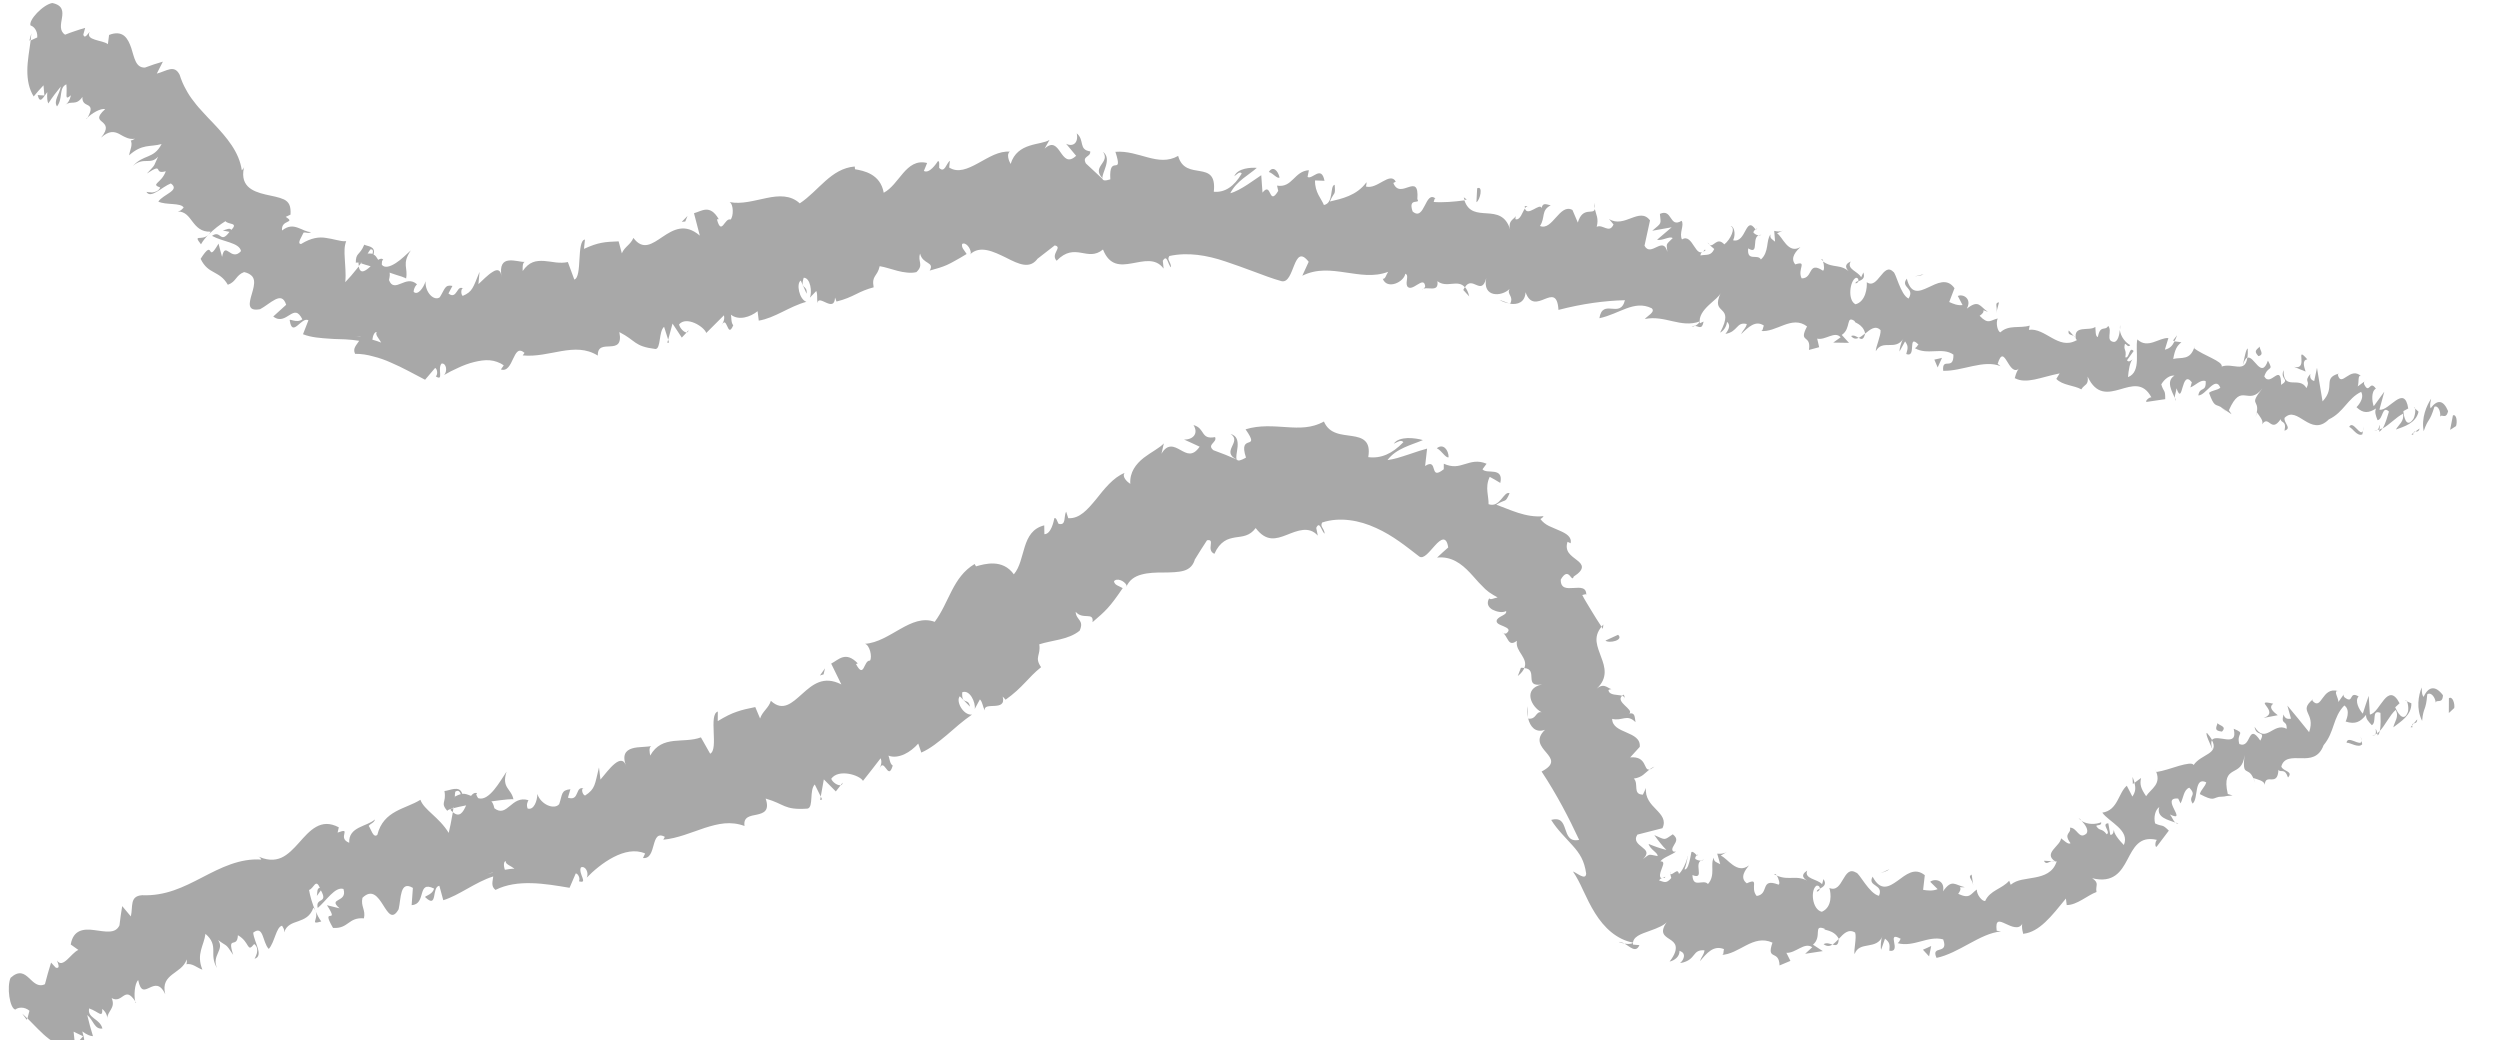 <?xml version="1.0" encoding="utf-8"?>
<!-- Generator: Adobe Illustrator 25.1.0, SVG Export Plug-In . SVG Version: 6.00 Build 0)  -->
<svg version="1.1" id="Слой_1" xmlns="http://www.w3.org/2000/svg" xmlns:xlink="http://www.w3.org/1999/xlink" x="0px" y="0px"
	 viewBox="0 0 685 285" style="enable-background:new 0 0 685 285;" xml:space="preserve">
<style type="text/css">
	.st0{fill:#A8A8A8;}
</style>
<g>
	<g>
		<g>
			<g>
				<g>
					<path class="st0" d="M672.95,116.75c0.38-1.03,0.19-3.37-0.85-2.93l-0.77,3.96L672.95,116.75z"/>
					<path class="st0" d="M666.13,109.24c-1.24,1.9-2.73,5.25-2.04,8.91c1.3-3.79,1.56-2.19,2.94-6.7c1.03-0.44,1.77,1.31,1.57,2.77
						c0.38-1.01,1.59,0.91,2.18-1.57c-1.3-3.1-2.97-3.26-4.79-0.77C665.64,111,666.03,109.97,666.13,109.24z"/>
					<path class="st0" d="M568.22,92.07l0.54,0.58C568.64,92.36,568.45,92.18,568.22,92.07z"/>
					<path class="st0" d="M508.39,77.64c0.48,0,0.75-0.34,0.85-0.68C508.76,77.12,508.36,77.28,508.39,77.64z"/>
					<path class="st0" d="M499.03,71.12c0.19,0.17,0.37,0.27,0.55,0.4C499.43,71.11,499.24,70.86,499.03,71.12z"/>
					<path class="st0" d="M568.22,92.07l-1.39-1.52C566.49,91.8,567.49,91.64,568.22,92.07z"/>
					<path class="st0" d="M651.89,118.3c0.36-0.18,0.67-0.53,0.96-0.99c-0.3,0.15-0.58,0.28-0.88,0.37
						C651.95,117.88,651.93,118.04,651.89,118.3z"/>
					<path class="st0" d="M595.38,93.33l0.49,0.07c0.21-0.42,0.43-0.95,0.65-1.54L595.38,93.33z"/>
					<path class="st0" d="M615.88,95.53c-0.44-0.21-1.01,3.12-1.37,4.56c0.43-1.34,0.85-1.96,1.29-2.16
						C615.89,97.29,615.92,96.52,615.88,95.53z"/>
					<path class="st0" d="M647.95,104.41l0.61-0.44C648.4,104.11,648.14,104.23,647.95,104.41z"/>
					<path class="st0" d="M580.89,90.28c0.05-0.5,0.05-0.95,0.02-1.22C580.84,89.48,580.84,89.88,580.89,90.28z"/>
					<path class="st0" d="M23.74,32.63c0.12-0.21,0.18-0.35,0.28-0.53C23.78,32.36,23.64,32.56,23.74,32.63z"/>
					<path class="st0" d="M8.05,11.13l0.35-0.15c0.08-0.63,0.16-1.26,0.2-1.88L8.05,11.13z"/>
					<path class="st0" d="M481.09,62.77c0.03,0.05,0.04,0.05,0.07,0.08C481.74,62.58,481.45,62.59,481.09,62.77z"/>
					<path class="st0" d="M302.23,41.62c2.1,2.96-3.28,3.97-0.14,7.23C301.77,47.52,304.83,43.56,302.23,41.62z"/>
					<path class="st0" d="M651.37,117.83c-0.29,0.02-0.58,0.04-0.87-0.01C650.88,117.95,651.15,117.95,651.37,117.83z"/>
					<path class="st0" d="M302.09,48.85l0,0.03l0.32,0.31C302.28,49.05,302.21,48.97,302.09,48.85z"/>
					<path class="st0" d="M436.86,55.59c-0.02,0.6,0.07,1.08,0.17,1.54C437.07,56.79,437.05,56.35,436.86,55.59z"/>
					<path class="st0" d="M468.53,67.04l-0.71-0.61C468.08,66.8,468.31,66.95,468.53,67.04z"/>
					<path class="st0" d="M418.9,57.05c-0.4-0.33-0.47-0.81-1.15-0.48c0.03,0.18,0.06,0.31,0.11,0.44
						C418.17,56.59,418.49,56.43,418.9,57.05z"/>
					<path class="st0" d="M401.07,54.05c0.05,0.27,0.15,0.48,0.22,0.72c0.19-0.04,0.4-0.06,0.6-0.09L401.07,54.05z"/>
					<path class="st0" d="M55.07,66.94c0.51-0.93,1.2-1.76,1.93-2.53C55.22,66.06,52.77,64.03,55.07,66.94z"/>
					<path class="st0" d="M651.98,116.41c-0.15,0.85-0.33,1.26-0.62,1.42c0.21-0.03,0.42-0.08,0.62-0.15
						C652.06,117.18,652.09,116.71,651.98,116.41z"/>
					<path class="st0" d="M413.48,83.12l-2.66-0.97C411.53,82.6,412.5,82.95,413.48,83.12z"/>
					<path class="st0" d="M188.64,90.49l-0.51,0.58C188.39,91.07,188.59,90.91,188.64,90.49z"/>
					<path class="st0" d="M402.57,81.23c-0.3-1.26-0.7-2.03-1.17-2.57c-0.16,0.24-0.32,0.43-0.46,0.8L402.57,81.23z"/>
					<path class="st0" d="M57.02,64.39C57.01,64.4,57,64.41,57,64.41S57.01,64.4,57.02,64.39z"/>
					<path class="st0" d="M40.12,52.57c1.18,2.02,4.26-1.38,6.69-2.31c2.67,1.91-2.03,2.92-3.43,4.97c2,1.02,6.28,0.25,6.94,1.66
						c-0.56,0.48-0.64,0.87-1.6,1.05c2.08,0.02,2.97,1.41,4.05,2.82c1.06,1.39,2.35,2.84,4.95,2.72c-0.21,0.39-0.45,0.69-0.7,0.93
						c1.56-1.64,3.39-2.97,4.76-3.81c0.81,1.03,3.64,0.3,1.6,2.4c-0.41-0.69-1.39-0.06-2.34,0.16l1.84,0.37
						c-2.59,3.51-2.3-0.68-4.79,1.1c1.36,0.75,3.23,1.28,4.85,1.8c1.6,0.55,2.86,1.17,3.1,2.37c-2.75,3.07-4.29-3-5.19,1.58
						c-0.34-1.23-0.68-2.43-0.97-3.63c-1.74,2.98-1.95,2.52-2.28,2.04c-0.28-0.47-0.66-0.97-2.63,2.13
						c1.08,2.25,2.38,2.99,3.64,3.68c1.24,0.73,2.57,1.29,3.82,3.43c2.35-0.84,2.14-2.61,4.45-3.48c0.92,0.2,1.53,0.53,1.96,0.91
						c0.44,0.37,0.66,0.84,0.75,1.37c0.17,1.06-0.2,2.37-0.57,3.64c-0.74,2.5-1.43,4.94,2.25,4.25c1.34-0.7,2.86-2.02,4.16-2.66
						c0.65-0.32,1.25-0.47,1.75-0.27c0.5,0.2,0.91,0.72,1.23,1.72c-1.16,1.08-2.35,2.15-3.54,3.21c1.8,1.42,3.24,0.36,4.49-0.42
						c0.63-0.39,1.21-0.71,1.77-0.62c0.56,0.09,1.09,0.61,1.72,1.8c-1.62,1.25-3.74-0.45-3.45,0.38c0.17,1.18,0.47,1.71,0.84,1.85
						c0.37,0.12,0.81-0.15,1.28-0.53c0.94-0.75,2-1.96,2.99-1.43l-1.49,3.83c2.26,0.9,4.94,1.07,7.58,1.24
						c1.31,0.12,2.67,0.08,3.98,0.16c1.31,0.05,2.58,0.22,3.83,0.4c-0.63,1.08-1.88,2.03-1.12,3.57c1.72-0.01,3.37,0.25,5,0.72
						c1.64,0.39,3.25,0.97,4.84,1.69c3.19,1.34,6.34,3.16,9.34,4.69c0.94-1.07,1.85-2.14,2.74-3.22c0.53,0.1,0.87,1.66,0.21,2.3
						c2.3,1.5,0.32-2.22,1.58-3.52c1.34-0.15,1.63,2.14,0.69,3.14c1.12-0.68,2.44-1.34,3.84-1.97c1.4-0.66,2.89-1.22,4.36-1.58
						c1.47-0.35,2.93-0.61,4.31-0.48c0.69,0.06,1.36,0.2,2,0.44c0.64,0.22,1.25,0.53,1.82,0.96l-0.78,1.11
						c1.75,0.58,2.59-1.29,3.35-2.93c0.78-1.63,1.46-3.06,3.13-1.61l-0.5,0.69c3.62,0.37,7.25-0.61,10.67-1.19
						c3.44-0.56,6.68-0.76,9.91,1.24c-0.08-2.59,1.7-2.44,3.39-2.53c1.68-0.08,3.2-0.44,2.51-3.91c4.68,2.39,3.93,3.89,9.92,4.64
						c1.5-0.11,0.84-4.86,2.34-6.08l1.12,3.53l1.19-4.42l2.54,3.84l1.32-1.4c-0.71-0.01-1.85-1.16-2.07-2.21
						c2-2.37,6.81,0.55,7.46,2.34l4.84-4.84c0.33,1.46-0.48,2.25-0.96,3.4c1.93-4.59,1.76,3.53,3.51-0.67
						c-0.63-0.68-0.47-2.16-0.64-2.9c2.1,1.67,5.26,0.69,7.31-0.95l0.32,2.58c4.37-0.69,8.43-3.92,13.05-5.15
						c-1.98-0.67-2.82-5.03-1.54-5.83l1.6,3.61c0.24-2.58-1.83-1.01-0.8-4.38c1.89-0.01,2.35,4,1.69,5.47l1.76-1.84
						c0.43,1.1,0.09,1.82,0.35,3.29c0.25-2.57,4.59,2.9,4.79-1.5l0.4,1.1c2.3-0.56,3.9-1.3,5.39-2.04c1.49-0.75,2.91-1.36,4.79-1.86
						c-0.62-3.32,1.04-2.88,1.65-5.79c1.53,0.24,3.21,0.86,4.92,1.29c0.85,0.22,1.71,0.38,2.57,0.46c0.86,0.1,1.73,0.08,2.57-0.12
						c2.15-2.03,0.24-2.93,1.02-5.07c0.68,3,4.07,2.19,2.62,4.65c2.02-0.56,3.32-0.92,4.72-1.54c0.7-0.31,1.43-0.7,2.29-1.19
						c0.87-0.47,1.87-1.05,3.12-1.82c-0.73-1.19-1.45-1.66-1.24-2.74c0.91-0.61,2.36,1.04,2.39,2.52l-0.22,0.34
						c2.72-2.61,6.43-0.78,9.87,0.89c3.47,1.78,6.67,3.35,8.83-0.01l-0.24,0.33l4.74-3.68c2.31,0.45-1.25,2.36,0.53,4.2
						c2.53-2.64,4.66-2.53,6.66-2.19c2,0.34,3.88,0.89,6.04-0.89c1.78,4.49,4.75,4.37,7.9,3.8c3.15-0.54,6.48-1.59,8.71,1.43
						l-0.22-2.14c1.24-2.05,1.41,1.27,2.26,1.79c-0.08-1.66-1.23-1.96-0.47-3.1c5.08-1.09,10.28-0.23,15.43,1.52
						c2.58,0.84,5.14,1.81,7.68,2.74c2.55,0.95,5.08,1.93,7.6,2.63c3.69,0.91,3.18-10.81,7.47-5.3l-1.75,3.82
						c4.04-2.01,7.96-1.46,11.82-0.9c3.87,0.54,7.69,1.33,11.7-0.17c-0.57,0.85-0.74,2.02-1.47,1.91c1.19,3.07,5.8,0.93,6.17-1.39
						c1.13,0.42-0.03,2.14,0.51,3.42c1.33,1.89,4.51-3.03,4.93-0.07c0.07,0.48-0.58,0.86-0.91,1.03c1.24-1.22,4.74,1.1,4.27-2.34
						c2.56,2.01,5.61-0.64,7.53,1.68c2.07-3.41,4.5,2.59,5.85-2.51c-1.11,5.32,4.17,5.16,6.4,2.96c-0.88,1.51,1.24,1.94,0.15,4.06
						c2.03,0.29,4.07-0.35,4.22-3.16c2.54,7.08,8.48-3.73,9.02,4.84c6.56-1.7,12.53-2.51,18.21-2.66c-1.29,5.25-6.1-0.68-7,4.94
						c5.56-1.18,9.48-5.08,14.32-2.74c1.17,1-1.23,2.14-1.87,2.95c5.6-1.12,9.83,2.57,15.03,0.68c-0.12,0.49-0.73,0.92-1.28,1.23
						c0.94,0.02,1.93,1.22,2.35-1.2l-1.02,0.46c-0.69-3.8,5.16-6.52,5.72-8.33c-3.03,6.56,4.16,2.71-0.17,10.89
						c0.69-0.33,1.69-1.3,1.9-2.94c0.78,0.66,0.86,1.66-0.44,3.3c3.52-0.6,2.93-3.41,5.85-2.71c-0.26,1.16-0.95,1.48-1.56,2.78
						c1.98-1.95,3.97-3.89,6.23-2.36c-0.3,0.67-0.21,1.64-0.95,1.47c4.33,0.58,8.59-4.45,12.79-1.23c-2.49,4.75,1.23,2.01,0.52,6.44
						l2.8-0.75l-0.54-2.35c2.19,0.56,4.83-2.21,6.42-0.36l-2.03,1.45l4.32,0.07l-1.98-2.17c2.72-1.77,0.97-5.59,3.64-3.73
						c-0.69,0.31,2.19,0.53,2.78,3.36c0,0-0.01,0-0.01,0.01c1.39-1.16,2.83-2.38,4.23-0.94c0.12,1.49-1.39,4.77-1.31,5.76
						c1.87-3.43,5.4,0.09,7.6-3.52c-0.65,0.82-1.17,3.11-1.12,3.61l1.54-2.78c0.82,1.17,0.87,1.66,0.32,3.46
						c2.97,1.2,0.2-5.77,3.35-2.59c-0.34,0.18-0.29,0.65-0.99,0.98c3.41,2.04,7.5-0.39,10.57,1.77c0.09,4.62-3.18,0.47-2.81,4.43
						c5.06,0.2,11.19-3.19,15.72-1.25l-0.79-0.66c1.89-6.11,2.92,3.77,5.89,1.3c-0.68,0.35-1.44,3.32-1.15,2.65
						c1.53,0.82,3.26,0.76,5.28,0.37c2.02-0.41,4.32-1.16,6.96-1.69l-0.91,1.5c1.66,1.79,4.9,1.75,6.85,2.87
						c0.9-1.49,2.04-1.02,1.73-3.49c2.39,5.13,5.69,4.41,8.89,3.49c3.21-0.92,6.32-2.05,8.58,2.19c-0.69-0.08-1.85,1.17-1.31,1.25
						l5.1-0.75c0.03-2.8-0.39-1.76-1.08-4.04c0.86-1.53,2.41-2.59,3.61-2.41c-2.44,1.49-0.64,4.41,0.09,6.08
						c-0.03-0.86,0.42-1.74,0.47-2.61c1.83,5.26,1.23-5.46,4.2-1.65l-0.39,1.41c1.4-0.53,2.86-2.31,4.19-1.71
						c0.15,3.25-1.58,1.3-2.03,3.91c2.01,0.07,4.69-5.52,6.04-2.12c-0.95,0.78-2.15,0.64-3.1,1.41c1.44,3.98,1.8,3.07,3.17,3.85
						l-0.13-0.1l3.14,2.13l-0.73-1.12c1.76-3.99,3.05-4.21,4.41-4.05c1.36,0.13,2.8,0.62,4.76-1.92c-3.81,4.81-0.87,2.92-1.52,6.51
						c0.74,1.09,1.92,2.36,1.44,3.33c1.9-2.75,2.42,2.58,5.1-1.44c-0.02,1.17,1.69,0.29,1.04,3.18c2.16-0.7-0.29-2.08,0.03-3.52
						c3.53-3.6,7.06,5.51,12.11,0.43c4.12-1.95,5.12-5.76,8.86-7.55c1.11,1.93-1.27,4.2-1.27,4.2c1.88,1.83,3.41,1.59,5.35,0.35
						c-0.43,1-0.09,1.88,0.42,3.22c1.53-0.22,1.22-4.2,3.12-2.37c-0.4,1.28-0.94,3.35-1.73,4.62c1.84-0.98,3.7-3.07,5.58-4.03
						c0.41,2.06-1.23,3.03-1.94,4.33c2.12-0.76,5.47-1.69,6.2-4.88l-1.29-1.18c0.76-0.14,0.3,2.78-0.28,3.36
						c-1.87,2.49-2.53-1.18-2.58-2.35l1.33-0.72c-1.08-6.85-5.26,0.85-7.9,0.33l1.34-4.93l-2.9,3.99c-0.5-1.33-0.73-4.13,0.59-4.81
						c-1.72-2.56-1.75,1.68-3.19-1.15c-0.15-0.44-0.06-0.67,0.12-0.86l-1.91,1.39c0.42-1.03-0.07-3.53,0.99-2.75
						c-3.04-3.01-5.5,3.35-6.45-0.5l0.29-0.28c-4.64,1.32-0.71,3.62-4.46,7.63l-1.53-9.19l-0.76,3.62
						c-0.46-0.17-1.35-0.52-1.05-1.96c-1.96,2.36,0.15,1.61-1.07,3.89c-1.94-3.46-6.35,0.92-6.27-4.92
						c-1.09,2.69,1.92,2.37-0.67,4.04c-0.03-6.32-2.88,0.77-4.62-2.31c0.99-3.15,2.72-1.24,1-4.34c-1.84,5.31-3.83-1.59-5.65-0.77
						c-0.6,4.32-3.95,1.32-7.01,2.39c0.37-1.44-5.11-3.05-7.55-5.01l0.18-0.71c-1.14,4.29-3.78,3.05-5.92,3.65
						c0.47-2.6,0.98-3.57,2.24-4.58l-1.88-0.26c-0.65,1.33-1.35,1.98-2.65,2.29l0.97-3.18c-2.52-0.2-5.64,3.1-8.51,0.37
						c-0.68,3,1.21,8.88-2.56,10.33c0.14-1.66,0.48-4.49,1.48-5.01c-0.33,0.16-1.27,1.19-1.75,0.39l1.82-2.53
						c-1.27-1.46-1.15,2.18-2.28,1.72c0.41-2.33-0.59-1.81-0.12-3.64c0.34-0.18,0.86,1.14,1.46,0.3c-1.25-0.64-2.62-2.3-2.85-4.15
						c-0.11,1.35-0.53,3.15-1.55,3.29c-2.53-0.25-0.38-2.95-1.63-4.4c-0.88,1.52-2.18-0.43-2.84,3.05c-0.73-0.14-0.58-1.8-0.69-2.79
						c-1.56,1.3-6.11-0.66-5.32,3.31l0.29,0.31c-0.08,0.06-0.15,0.05-0.24,0.11c0.01,0,0,0,0.01,0l-0.01,0
						c-4.89,2.67-8.46-3.56-12.94-2.92l0.23-1.16c-2.77,0.84-5.74-0.31-8.03,1.84c-0.74-0.15-1.33-2.47-0.74-3.79
						c-2.09,0.5-2.57,1.75-4.95-0.73c2.34-1.63-0.3-1.93,2.27-1.08c-2.29-1.51-2.46-3.49-5.79-0.87c1.52-2.79-1.1-4.13-2.46-3.48
						l1.3,2.49c-1.42,0.16-2.53-0.34-3.66-0.84l1.45-3.78c-4.07-5.8-10.88,6.14-13.06-2.62c-1.93,2.44,2.35,2.51,0.47,5.45
						c-2.23-1.03-3.46-7.14-4.19-7.32c-2.74-2.86-4.22,5.05-7.26,2.84c0.13,1.48-0.27,5.29-3.07,6.05
						c-2.24-1.03-1.61-6.46,0.11-7.26c0.59,0,0.76,0.5,0.64,0.97c0.87-0.34,1.99-0.72,1.39-2.43l-0.61,1.33
						c-0.85-1.67-4.11-2.22-2.85-4.34c-2.06,0.94-1.26,2.12-0.1,3.13c-2.56-2.67-4.69-1.09-7.49-3.12c0.32,0.87,0.42,2.61-0.07,2.49
						c-4.17-2.72-2.58,2.2-5.79,2.13c-1.28-2.5,1.74-4.93-1.75-3.83c-1.58-1.85,0.41-3.78,1.41-4.75c-3.41,2.06-4.9-2.92-6.41-3.76
						l1.74-0.8c-1.04,0.47-1.76,0.29-2.51,0.12l0.24,2.97c-0.77-0.68-1.51-0.85-1.24-2c-1.3,1.63-0.32,4.78-2.65,6.88
						c-0.86-1.67-3.88,0.74-3.48-3.04c3.4,2.06,0.4-3.8,3.64-3.72c-0.7,0.31-1.42,0.13-2.19-0.55c-0.04-0.44,0.29-0.74,0.58-0.9
						c-2.8-4.07-2.52,3.82-6.15,2.95c0.91-1.98,0.01-4.13-0.68-3.81c1.46,0.36-0.05,3.62-1.74,4.93c-1.99-2.12-2.8,0.66-3.99,0.21
						l1.23,1.06c-0.92,1.98-2.03,1.45-3.8,1.76c0.21-1.65,1.72-0.8,1.29-1.64c-2.59,3.28-3.28-4.68-6.33-2.74
						c-0.87-1.66,0.72-3.94-0.11-5.11c-3.41,2.11-2.48-3.5-5.94-1.89c0.28,2.98,0.57,2.33-2.1,4.62l5.32-0.95l-4,3.42
						c1.47,0.35,3.49-1.11,4.28-0.45c-1.98,1.97-1.68,1.31-1.46,3.78c-1.14-4.63-4.52,1.61-6.26-1.71l1.51-6.93
						c-2.89-3.84-7,2.28-11.23-0.38l1.23,1.5c-1.17,2.64-2.91-0.18-4.61,0.64c0.6-2.3-0.17-3.33-0.52-4.9
						c-0.26,1.74-3.33-0.84-4.65,3.74l-1.47-3.45c-3.49-1.95-5.5,5.84-8.9,4.38c1.54-2.33,0.22-4.29,2.95-5.65
						c-1.19-0.25-2.19-0.87-2.5,0.74c-0.44-1.59-3.88,2.51-4.58,0.12c-0.69,0.94-1.29,3.35-2.59,2.93c-0.06-0.5,0.21-1.15,0.21-1.15
						c-0.21,1.15-2.37,1.21-1.66,3.99c-2.42-7.9-10.33-1.28-12.53-8c-2.75,0.38-6.02,0.64-8.42,0.44c0.26-0.68,0.18-1.17,0.6-0.85
						c-2.96-2.68-3.01,6.38-6.38,3.45c-1.37-4.05,2.28-1.78,1.3-3.38c0.58-7.79-4.67,0.44-6.58-4.42l0.67-0.37
						c-1.6-2.88-5.11,2.26-8.19,1.33c0,0,0.24-0.67,0.16-1.17c-2.66,3.7-6.88,4.54-10.03,5.29c1.27-2.92,1.55-1.45,1.32-4.59
						c-1.41,0.28-0.15,4.99-2.95,5.55c-0.7-1.76-2.5-3.44-2.44-6.74c0.87,0.01,1.73,0.07,2.6,0.1c-0.87-4.42-3.36-0.21-4.64-1.06
						l0.36-1.84c-4.04,0.24-4.52,4.93-8.72,4.22l0.32,1.45c-2.69,4.45-1.73-2.79-4.31,0.47l-0.34-4.77
						c-1.63,1.04-5.71,4.23-8.49,4.94c1.76-3.41,5.11-5,7.27-6.95c-1.53-0.13-5.24,0.02-6.17,2.3c0.64-0.42,1.49-1.53,2.05-0.76
						c-2.12,3.6-4.66,5.27-7.66,5c1-9.21-7.79-2.6-9.77-9.82c-5.51,3.14-10.78-1.63-17.19-1.12c2.3,7.15-1.86,0.2-1.39,7.54
						c-1.45,0.46-2.01,0.35-2.15-0.12l-4.55-4.24c-1.12-2.1,1.37-1.66,1.19-3.3c-3.28-0.46-1.45-3.06-3.69-4.94
						c0.53,2.61-1.02,3.79-2.92,2.85l2.75,3.3c-4.38,4.07-4.2-6.07-8.64-1.96l1.34-2.4c-2.3,1.52-8.82,0.56-10.65,6.6
						c-0.48-0.82-1.2-2.78-0.2-3.38c-1.43-0.11-2.9,0.25-4.37,0.88c-1.47,0.65-2.93,1.52-4.35,2.29c-2.84,1.55-5.52,2.73-7.92,1.17
						l0.2-1.83c-0.99,0.65-1.4,3.51-2.94,1.94c-0.03-0.75,0.18-1.84-0.32-1.87c-0.48,0.7-2.34,3.54-3.87,2.71l0.89-2.18
						c-2.91-0.74-4.85,0.8-6.56,2.76c-1.71,1.97-3.21,4.29-5.33,5.39c-0.92-5.2-5.54-6.03-7.87-6.44l-0.07-0.75
						c-6.57,0.55-9.87,6.68-15.07,10.1c-2.51-2.33-5.75-2.16-9.1-1.46c-3.36,0.67-6.85,1.77-10.12,1.11
						c1.14,0.65,1.08,3.97,0.26,4.79c-1.63-0.61-2.46,4.63-3.73-0.05l0.49-0.06c-2.42-4.22-4.7-2.17-6.78-1.63l1.6,6.14
						c-8.17-7.04-12.93,7.69-18.2,0.63c-0.8,1.89-2.37,2.36-3.17,4.22l-0.88-3.28c-3.69,0.15-5.49,0.21-9.49,2.06l0.26-2.56
						c-2.36,0.33-0.66,10.27-2.91,10.97l-1.77-4.8c-1.03,0.24-2.13,0.22-3.24,0.11c-1.1-0.13-2.21-0.34-3.28-0.41
						c-1.08-0.05-2.11-0.03-3.09,0.36c-0.98,0.38-1.9,1.14-2.76,2.4c-0.03-0.75-0.11-2.2,0.52-2.5c-0.96,0.07-2.89-0.58-4.38-0.37
						c-1.46,0.17-2.52,1.15-1.92,4.6c-0.21-2.26-1.22-2.29-2.47-1.48c-1.24,0.74-2.77,2.31-3.88,3.34l0.3-3.35
						c-1.78,4.32-1.89,5.42-4.61,6.58c-0.63-0.45-0.46-2.68,0.35-1.82c-1.02-0.88-1.45-0.12-1.95,0.63c-0.5,0.75-1.09,1.5-2.31,0.52
						l1.1-2.07c-2.11-0.42-2.02,0.79-3.47,3.11c-1.54,1.15-4.09-1.31-3.89-4.39c-0.54,1.77-2.14,4-3.27,2.91
						c0.04-1.15,0.63-1.77,0.92-2.07c-1.55-1.39-2.98-0.77-4.35-0.22c-1.35,0.56-2.61,1.01-3.33-0.95c0.26-1.08,0.26-1.66,0.16-2.03
						c0.65,0.22,1.27,0.43,1.83,0.62c0.57,0.17,1.08,0.32,1.5,0.47c0.84,0.28,1.31,0.51,1.18,0.6c0.64-3.02-1.26-4.02,1.32-7.79
						c-1.04,0.92-2.61,2.53-4.12,3.48c-1.51,0.97-3.04,1.47-3.83,0.47c0-0.32,0-0.63,0.08-1.11l0.31-0.25
						c-0.35-0.46-0.83-0.33-1.39,0.01c-0.45-0.71-0.7-1.2-1.28-1.46c0.35-1.24-0.09-1.72-0.69-2.05c-0.6-0.32-1.41-0.39-1.84-0.65
						c-1.3,3.12-2.38,2.05-2.32,5.12c-0.06-0.29,0.36-0.28,1.08-0.11c0.19-0.02,0.39,0.01,0.56-0.13c-0.05,0.07-0.12,0.15-0.18,0.24
						c0.35,0.1,0.74,0.23,1.17,0.38c0.45,0.12,0.93,0.26,1.44,0.42c-0.71,0.65-1.43,1.23-2.02,1.37c-0.59,0.13-1.05-0.21-1.24-1.32
						c-1.38,1.76-2.91,3.52-3.7,4.31c0.12-1.24,0.11-2.38,0.05-3.43c-0.04-1.09-0.12-2.1-0.18-3.03c-0.12-1.86-0.16-3.42,0.39-4.77
						c-0.94,0.08-1.8-0.14-2.7-0.34c-0.89-0.21-1.83-0.41-2.79-0.55c-1.86-0.33-4.04-0.09-6.88,1.66c-1.27-0.03,0.3-2.15,0.69-3.13
						c0.82-0.13,1.25,0.37,2.04-0.15c-1.21,0.02-2.36-0.77-3.63-1.19c-1.25-0.44-2.55-0.62-4.31,0.77c-0.17-1.6,0.82-2.04,1.47-2.36
						c0.64-0.31,0.97-0.47-0.45-1.38l1.3-0.61c0.07-1.14-0.02-2.04-0.32-2.71c-0.3-0.67-0.81-1.12-1.47-1.45
						c-1.34-0.62-3.16-0.93-5.05-1.35c-3.74-0.88-7.44-2.42-5.68-8.29c-0.18,0.78-0.25,1.15-0.83,1.64
						c-0.71-5.02-4.12-8.97-7.79-12.87c-0.92-0.97-1.88-1.92-2.75-2.92c-0.91-0.97-1.79-1.95-2.57-3.02
						c-0.83-1.03-1.57-2.13-2.21-3.36c-0.68-1.18-1.24-2.51-1.71-3.99c-1.49-2.92-3.56-1-6.26-0.32l1.67-3.28
						c-0.84,0.24-1.66,0.5-2.47,0.76c-0.83,0.28-1.64,0.57-2.44,0.87c-2.56,0.08-2.89-2.67-3.75-5.35c-0.44-1.3-1-2.57-1.94-3.35
						c-0.95-0.75-2.29-0.98-4.14-0.24l-0.33,2.53c-0.78-0.64-2.37-0.83-3.55-1.24c-1.19-0.39-2.05-0.87-1.44-2.16
						c-0.34,0.35-1.41,2.2-1.74,0.76l0.51-1.83c-0.94,0.24-1.89,0.59-2.8,0.88c-0.92,0.32-1.81,0.6-2.7,0.99
						c-1.63-1.05-1.14-2.87-0.86-4.6c0.27-1.71,0.32-3.46-2.65-4.08c-0.58,0.1-1.31,0.42-2.05,0.91c-0.75,0.5-1.5,1.14-2.14,1.81
						c-1.28,1.34-2.1,2.79-1.76,3.45c0.81,0.17,1.97,1.37,1.83,3.26l-1.81,0.83c-0.35,2.77-0.9,5.56-0.91,8.19
						c-0.01,2.62,0.44,5.09,1.74,7.16c0.84-1.06,1.73-2.04,2.69-3.06c0.09,0.93,0.18,1.84,0.24,2.79c-0.61-0.06-1.23-0.07-1.84-0.11
						c0.63,2.68,1.57,0.51,2.64-0.82c-0.11,1.45-0.02,2.5,0.27,3.11c1.06-1.62,2.2-3.13,3.43-4.64c-0.35,2.17-2.07,3.94-1.04,5.46
						c0.82-1.06,0.95-2.3,1.1-3.41c0.16-1.11,0.34-2.13,1.46-2.65c0.35,2.8-0.68,4.64,1.26,3c-0.31,1.41-0.88,2.19-1.54,2.64
						c0.4-0.32,0.79-0.47,1.17-0.55c0.38-0.06,0.75-0.05,1.13-0.08c0.75-0.06,1.51-0.3,2.38-1.55c-0.09,1.69,0.86,1.91,1.58,2.3
						c0.71,0.42,1.13,1.04-0.16,3.35c0.44-0.48,1.36-1.17,2.33-1.69c0.96-0.5,1.95-0.8,2.48-0.61c-2.47,2.21-1.65,2.8-0.78,3.51
						c0.86,0.77,1.82,1.66-0.34,4.29c2.16-1.95,3.57-1.7,4.85-1.08c0.63,0.33,1.25,0.74,1.96,1.02c0.68,0.32,1.46,0.5,2.48,0.37
						c-0.42,0.23-1.25,0.71-1.21,0.34c0.73,1.3-0.22,2.83-0.39,4.19c1.74-1.57,3.21-2.16,4.62-2.43c1.39-0.25,2.74-0.23,4.28-0.66
						c-1.12,2.18-2.4,2.81-3.7,3.37c-1.32,0.55-2.68,1.02-4.17,2.64c1.41-1.27,2.64-1.37,3.72-1.36c1.1-0.01,2.13,0.02,3.19-1.2
						c-1.37,2.79-0.34,1.76-3.07,4.63c4.91-3.26,1.53,0.42,5.18-0.63c-1.22,3.4-4.3,3.46-1.52,4.47c-0.45,0.97-1.41,1.27-2.25,1.35
						C40.83,52.71,40.12,52.57,40.12,52.57z M98.77,92.29c-0.01,0.03-0.02,0.05-0.02,0.06c-0.61-0.09-1.11-0.21-1.44-0.28
						C97.61,92.13,98.02,92.23,98.77,92.29z M104.45,93.87c-0.67-0.27-1.51-0.55-2.42-0.8c0.12-1.18,0.67-2.27,1.2-2.05
						C102.71,91.68,103.83,92.74,104.45,93.87z M101.47,68.35c0.8-0.17,0.78,0.49,0.62,1.18c-0.33-0.06-0.74-0.07-1.28-0.07
						c-0.06,0.09-0.17,0.26-0.23,0.35C100.88,69.24,101.18,68.71,101.47,68.35z"/>
					<path class="st0" d="M98.59,71.91c-0.13,0.02-0.24,0.13-0.37,0.1c0.02,0.33,0.05,0.62,0.1,0.87c0.22-0.3,0.45-0.6,0.65-0.87
						C98.84,71.98,98.71,71.94,98.59,71.91z"/>
					<path class="st0" d="M568.86,92.74l-0.1-0.1c0.07,0.15,0.13,0.29,0.14,0.51C568.87,92.99,568.89,92.88,568.86,92.74z"/>
					<polygon class="st0" points="183.32,93.87 183.07,93.06 182.83,93.91 					"/>
					<path class="st0" d="M595.91,108.93c0.01,0.3,0.08,0.62,0.26,0.91C596.19,109.62,596.06,109.29,595.91,108.93z"/>
					<path class="st0" d="M608.46,111.42l1.64,1.42C609.42,112.07,608.89,111.67,608.46,111.42z"/>
					<path class="st0" d="M618.04,114.27c0.19-0.57,0.28-1.01,0.35-1.42c-0.01-0.01-0.01-0.01-0.02-0.03L618.04,114.27z"/>
					<path class="st0" d="M464.45,89.25c-0.13-0.01-0.27,0.01-0.4,0.07C463.06,89.77,463.69,89.65,464.45,89.25z"/>
					<path class="st0" d="M511.06,91.34c-0.61,0.49-1.21,0.98-1.79,1.24C510.03,93.01,510.63,93.21,511.06,91.34z"/>
					<path class="st0" d="M413.78,83.23c0.01-0.02,0.01-0.03,0.02-0.06c-0.11-0.01-0.2-0.03-0.31-0.05L413.78,83.23z"/>
					<path class="st0" d="M507.2,92.07c0.66,0.83,1.36,0.84,2.08,0.51C508.67,92.22,507.97,91.72,507.2,92.07z"/>
					<path class="st0" d="M660.73,119.01l0.47,0.15c0-0.22,0.03-0.4,0.07-0.54L660.73,119.01z"/>
					<path class="st0" d="M661.28,118.62l0.54-0.39C661.58,118.23,661.37,118.25,661.28,118.62z"/>
					<path class="st0" d="M662.97,117.41l-1.14,0.82C662.21,118.25,662.69,118.37,662.97,117.41z"/>
					<path class="st0" d="M647.68,116.83l-0.22,1.21C647.56,117.79,647.63,117.4,647.68,116.83z"/>
					<path class="st0" d="M643.68,116.97c0.93,0.33,2.22,2.73,3.6,2.04l0.18-0.96C646.72,119.82,644.71,114.96,643.68,116.97z"/>
					<path class="st0" d="M628.6,100.52c1.04,0.44,2.09,0.89,3.14,1.29c-0.45-1.34-1.02-3.15,0.47-3.34
						C628.52,94.24,632.78,101.48,628.6,100.52z"/>
					<path class="st0" d="M618.81,97.58c1.8-0.42,0.19-1.88,0.37-2.61C617.95,96.04,617.65,96.31,618.81,97.58z"/>
					<path class="st0" d="M546.95,85.82l0.78-2.98C546.32,83.02,547.48,84.01,546.95,85.82z"/>
					<polygon class="st0" points="530.01,98.54 530.92,100.68 532.11,98.05 					"/>
					<polygon class="st0" points="526.41,75.43 527.08,75.12 524.65,75.74 					"/>
					<path class="st0" d="M404.74,51.6l-0.2,3.8C405.56,54.89,406.45,50.72,404.74,51.6z"/>
					<path class="st0" d="M350.6,48.64c-0.43-1.94-1.85-3.29-2.94-1.52C348.85,47.49,349.94,49.06,350.6,48.64z"/>
					<polygon class="st0" points="187.76,60.69 188.39,59.16 186.8,60.78 					"/>
				</g>
			</g>
		</g>
	</g>
</g>
<g>
	<g>
		<g>
			<g>
				<g>
					<path class="st0" d="M672.46,193.99c0.22-1.09-0.45-3.36-1.46-2.68l-0.02,4.06L672.46,193.99z"/>
					<path class="st0" d="M663.55,188.35c-0.9,2.19-1.57,5.82,0.11,9.17c0.37-4.01,1.03-2.52,1.41-7.28
						c1.01-0.73,2.21,0.84,2.32,2.3c0.18-1.08,1.88,0.51,1.98-2.05c-2.04-2.72-3.98-2.48-5.3,0.46
						C663.46,190.19,663.62,189.08,663.55,188.35z"/>
					<path class="st0" d="M562.16,235.96l0.83,0.02C562.69,235.86,562.41,235.87,562.16,235.96z"/>
					<path class="st0" d="M497.83,244.31c0.53-0.09,0.76-0.47,0.79-0.83C498.12,243.73,497.72,243.96,497.83,244.31z"/>
					<path class="st0" d="M486.15,239.6c0.25,0.13,0.46,0.2,0.69,0.29C486.58,239.52,486.32,239.31,486.15,239.6z"/>
					<path class="st0" d="M562.16,235.96c-0.72-0.03-1.42-0.05-2.13-0.11C560.62,237.02,561.29,236.18,562.16,235.96z"/>
					<path class="st0" d="M651.49,201.52c0.3-0.29,0.48-0.73,0.61-1.27c-0.24,0.25-0.48,0.47-0.74,0.66
						C651.41,201.12,651.45,201.3,651.49,201.52z"/>
					<path class="st0" d="M584.4,214.82l0.47-0.36c-0.13-0.47-0.32-1.01-0.56-1.6L584.4,214.82z"/>
					<path class="st0" d="M604.7,200.81c-0.56,0.16,0.96,3.17,1.52,4.55c-0.43-1.36-0.41-2.14-0.12-2.61
						C605.79,202.19,605.35,201.57,604.7,200.81z"/>
					<path class="st0" d="M642.27,190.19l0.49-0.66C642.64,189.72,642.4,189.94,642.27,190.19z"/>
					<path class="st0" d="M570.41,224.9c-0.34-0.37-0.68-0.66-0.92-0.81C569.75,224.42,570.07,224.69,570.41,224.9z"/>
					<path class="st0" d="M37.32,274.83c-0.12-0.21-0.23-0.32-0.34-0.49C37.07,274.68,37.18,274.9,37.32,274.83z"/>
					<path class="st0" d="M7.34,279.43l0.12-0.4c-0.46-0.45-0.9-0.89-1.38-1.29L7.34,279.43z"/>
					<path class="st0" d="M464.92,234.33c0.03,0.04,0.05,0.04,0.08,0.07C465.54,234.05,465.24,234.1,464.92,234.33z"/>
					<path class="st0" d="M337.19,118.91c1.65,1.1,0.89,2.32,0.35,3.52c-0.55,1.21-0.89,2.39,1.34,3.5
						c-0.35-0.59,0.09-2.08,0.22-3.56C339.21,120.89,339.01,119.41,337.19,118.91z"/>
					<path class="st0" d="M650.81,201.28c-0.28,0.13-0.56,0.26-0.86,0.32C650.38,201.58,650.64,201.47,650.81,201.28z"/>
					<path class="st0" d="M338.88,125.93l0.01,0.03l0.45,0.2C339.15,126.07,339.04,126.01,338.88,125.93z"/>
					<path class="st0" d="M453.31,210.06c-0.56,0.21-0.97,0.49-1.35,0.78C452.3,210.75,452.69,210.55,453.31,210.06z"/>
					<path class="st0" d="M457.66,239.41c-0.03-0.23-0.06-0.43-0.07-0.65C457.52,239.12,457.59,239.29,457.66,239.41z"/>
					<path class="st0" d="M444.84,191.76c0.14-0.56,0.56-0.83-0.03-1.43c-0.15,0.1-0.26,0.19-0.36,0.3
						C444.96,190.78,445.24,191.07,444.84,191.76z"/>
					<path class="st0" d="M439.32,171.11c-0.2,0.19-0.34,0.4-0.52,0.6c0.13,0.18,0.26,0.41,0.38,0.6L439.32,171.11z"/>
					<path class="st0" d="M88.03,252.48c-0.62-0.83-1.11-1.79-1.54-2.76C87.31,251.99,84.76,253.46,88.03,252.48z"/>
					<path class="st0" d="M650.91,199.72c0.15,0.84,0.12,1.3-0.11,1.56c0.2-0.1,0.38-0.24,0.55-0.37
						C651.26,200.42,651.13,199.96,650.91,199.72z"/>
					<path class="st0" d="M418.65,196.56l-0.16-3.06C418.36,194.39,418.42,195.51,418.65,196.56z"/>
					<path class="st0" d="M230.86,214.45l-0.51,0.7C230.65,215.09,230.86,214.88,230.86,214.45z"/>
					<path class="st0" d="M415.87,185.24c1.01-0.82,1.54-1.55,1.79-2.2c-0.29-0.04-0.54-0.1-0.93-0.06
						C416.47,183.72,416.18,184.48,415.87,185.24z"/>
					<path class="st0" d="M86.47,249.69c0.01,0.01,0.01,0.03,0.01,0.03S86.48,249.7,86.47,249.69z"/>
					<path class="st0" d="M69.75,262.7c2.62-0.79-0.14-4.54-0.37-7.15c2.88-2.23,2.5,2.64,4.26,4.46c1.61-1.74,2.05-6.1,3.65-6.36
						c0.31,0.67,0.68,0.84,0.58,1.82c0.6-2.01,2.23-2.5,3.87-3.06c1.64-0.59,3.31-1.27,4.13-3.72c0.28,0.34,0.47,0.68,0.59,0.99
						c-0.92-2.06-1.51-4.25-1.78-5.83c1.29-0.37,1.83-3.3,2.95-0.58c-0.83,0.09-0.64,1.26-0.81,2.22l1.1-1.54
						c2.13,3.8-1.56,1.82-0.87,4.84c2.31-1.92,4.75-5.96,7.06-5.21c1.21,3.89-4.51,2.33-1.06,5.31l-3.46-0.86
						c3.75,5.78-1.98-0.04,1.66,6.22c4.28,0.29,4.13-2.98,8.47-2.62c0.52-2.4-0.93-3.24-0.41-5.63c5.27-5.1,6.47,9.25,9.91,3.14
						c0.69-2.87,0.31-8.03,3.91-5.85l-0.34,4.72c4.18-0.22,1.32-6.92,6.14-4.54c-0.49,1.91-3.02,2.02-2.31,2.46
						c3.37,3.15,1.58-2.9,3.76-3.23l1.08,3.96c4.33-1.32,8.83-4.99,13.68-6.51c-0.08,1.24-0.74,2.64,0.62,3.69
						c5.98-3.01,13.58-1.72,20.3-0.58l1.69-3.93c0.56-0.07,1.34,1.35,0.88,2.14c2.7,0.81-0.32-2.21,0.55-3.81
						c1.31-0.52,2.23,1.61,1.58,2.82c3.72-3.83,10.62-9,16.01-6.62l-0.59,1.24c3.89,0.45,1.92-8.04,5.99-5.8l-0.43,0.78
						c3.92-0.37,7.69-2.01,11.33-3.22c1.83-0.58,3.63-1.08,5.43-1.25c1.81-0.16,3.64,0.02,5.5,0.71c-0.38-2.57,1.6-2.74,3.44-3.12
						c1.82-0.41,3.49-1.04,2.35-4.39c2.71,0.78,3.91,1.56,5.26,2.1c1.35,0.54,2.87,0.89,6.24,0.65c1.67-0.42,0.42-5.07,1.96-6.61
						l1.64,3.32c0.3-1.56,0.57-3.15,0.84-4.72l3.29,3.31l1.33-1.71c-0.8,0.15-2.22-0.76-2.59-1.76c0.98-1.4,2.9-1.66,4.71-1.38
						c1.81,0.29,3.52,1.13,3.99,1.95c1.65-2.04,3.24-4.14,4.83-6.19c0.59,1.37-0.22,2.4-0.6,3.69c1.54-5.16,2.54,3.09,3.92-1.69
						c-0.83-0.49-0.87-2.04-1.17-2.73c1.31,0.53,2.84,0.3,4.31-0.35c1.46-0.67,2.83-1.78,3.85-2.95l0.84,2.47
						c2.49-1.1,4.71-2.92,6.97-4.8c2.21-1.92,4.48-3.93,6.91-5.6c-2.42,0.23-4.5-3.71-3.33-5.03l2.78,2.83
						c-0.45-2.62-2.31-0.2-2.12-3.92c2.05-0.86,3.75,2.81,3.42,4.58l1.43-2.64c0.8,0.87,0.64,1.73,1.35,3.04
						c-0.49-2.61,6.03,0.54,4.89-3.81l0.8,0.86c4.76-3.38,6.07-6,9.72-8.91c-1.92-2.78-0.01-3.24-0.5-6.26
						c3.39-1.13,7.97-1.2,11.07-3.74c1.33-3.01-0.98-2.81-1.1-5.19c1.95,2.37,5.05-0.13,4.62,2.86c3.65-3.14,4.63-3.97,8.28-9.33
						c-1.23-0.71-2.15-0.77-2.4-1.85c0.65-1.02,2.8-0.26,3.46,1.07l-0.07,0.42c0.79-1.88,2.32-2.88,4.16-3.36
						c1.84-0.51,3.99-0.57,6.05-0.56c2.06-0.02,4.02-0.05,5.57-0.5c1.55-0.46,2.66-1.5,3.09-3.46l-0.11,0.41
						c1.08-1.74,2.18-3.54,3.34-5.28c2.44-0.46-0.38,2.67,2.03,3.71c0.75-1.71,1.68-2.76,2.67-3.43c0.99-0.68,2-0.86,3.01-1.06
						c2.05-0.3,3.96-0.32,5.63-2.57c2.91,3.85,5.59,3.01,8.52,1.87c2.88-1.14,6.09-2.52,8.5,0.2l-0.43-2.11
						c0.99-2.2,1.48,1.13,2.32,1.56c-0.2-1.65-1.35-1.84-0.7-3.04c2.43-0.81,4.98-0.95,7.49-0.64c2.51,0.3,4.97,1.07,7.27,2.13
						c4.65,2.07,8.49,5.25,11.83,7.81c1.22,0.9,2.83-1.39,4.38-3.06c0.76-0.83,1.51-1.51,2.15-1.57c0.65-0.08,1.19,0.52,1.42,2.17
						c-1.05,0.91-2.06,1.83-3.05,2.77c3.93-0.43,6.72,1.73,8.96,4.1c0.59,0.57,1.09,1.24,1.66,1.83c0.55,0.61,1.08,1.24,1.69,1.8
						c0.57,0.62,1.18,1.21,1.89,1.73c0.71,0.52,1.54,0.97,2.39,1.47c-0.99,0.15-1.97,0.78-2.31,0.23c-0.82,1.4-0.22,2.48,0.91,3.11
						c1.15,0.59,2.67,0.93,3.73,0.38c0.27,1.11-1.76,1.23-2.52,2.37c-0.44,1.03,0.82,1.36,1.87,1.82c1.04,0.46,1.93,0.93,0.78,1.87
						c-0.38,0.31-1.03-0.01-1.34-0.17c0.83,0.16,1.2,1.24,1.71,2c0.47,0.8,1.07,1.32,2.45,0.26c-0.26,1.61,0.57,2.69,1.29,3.83
						c0.7,1.15,1.34,2.26,0.74,3.64c2.02,0.17,1.9,1.58,1.97,2.74c0.06,1.17,0.26,2.15,2.87,1.75c-5.32,1.17-2.98,6.15-0.1,7.61
						c-1.74-0.29-1.3,2.03-3.68,1.76c0.55,2.13,1.94,4.01,4.6,3.06c-5.53,5.37,6.78,7.42-0.92,11.43
						c4.21,6.39,7.43,12.6,10.29,18.73c-2.65,0.55-3.22-1.22-3.79-2.92c-0.6-1.71-1.12-3.29-3.87-2.55
						c0.86,1.41,1.89,2.65,2.91,3.79c1.03,1.12,2,2.18,2.96,3.23c0.95,1.06,1.79,2.14,2.41,3.34c0.61,1.19,1.06,2.58,1.3,4.36
						c-0.12,1.99-2.57-0.26-3.62-0.59c0.53,0.77,1,1.57,1.44,2.4c0.22,0.42,0.43,0.85,0.65,1.27c0.24,0.5,0.47,1,0.7,1.49
						c1.02,2.19,2.05,4.32,3.29,6.29c1.24,1.97,2.69,3.76,4.43,5.18c1.73,1.41,3.74,2.45,5.94,2.85c-0.27,0.42-1.36,0.44-2.33,0.28
						c1.5,0.82,3.13,2.68,4.09,0.41c-0.59-0.02-1.17-0.09-1.76-0.15c-0.22-2.19,2.2-2.88,4.46-3.71c2.31-0.8,4.5-1.75,4.88-2.64
						c-1.05,1.56-1.29,2.52-1.01,3.24c0.26,0.73,1.01,1.18,1.73,1.65c0.72,0.48,1.42,0.97,1.62,1.87c0.18,0.9-0.07,2.23-1.65,4.25
						c1.25-0.27,2.79-1.3,2.72-2.96c0.36,0.16,0.7,0.34,0.91,0.54c0.17,0.2,0.28,0.44,0.31,0.71c0.03,0.27-0.03,0.58-0.18,0.93
						c-0.15,0.35-0.37,0.74-0.9,1.17c0.19-0.02,0.43-0.05,0.57-0.08c0.14-0.04,0.27-0.07,0.4-0.1c0.24-0.07,0.46-0.16,0.67-0.24
						c0.41-0.17,0.72-0.36,0.99-0.56c0.55-0.4,0.86-0.84,1.18-1.22c0.62-0.78,1.17-1.4,2.88-1.28c-0.07,1.19-0.79,1.61-1.22,2.99
						c1.86-2.23,3.71-4.46,6.56-3.32c-0.21,0.71,0.09,1.66-0.78,1.6c5.01-0.13,8.73-5.8,14.08-3.37c-1.78,5.12,1.8,1.76,1.94,6.25
						l2.98-1.25l-1.11-2.21c2.57,0.16,4.93-3.05,7.09-1.53l-1.95,1.8l4.84-0.74l-2.69-1.76c2.65-2.25-0.15-5.67,3.23-4.35
						c-0.7,0.44,2.55,0.11,3.84,2.77c0,0-0.01,0-0.01,0.01c1.29-1.4,2.61-2.89,4.49-1.75c0.47,1.44-0.46,4.95-0.15,5.91
						c1.29-3.73,6.04-0.97,7.66-4.97c-0.53,0.94-0.57,3.29-0.39,3.77l1.06-3.04c1.2,0.98,1.38,1.44,1.19,3.32
						c3.66,0.52-1.2-5.67,3.13-3.27c-0.33,0.25-0.17,0.71-0.87,1.18c2.18,0.61,4.3,0.07,6.35-0.48c2.06-0.56,4.05-1.11,6.14-0.55
						c1.63,4.4-3.5,1.39-1.82,5.07c3-0.62,6.04-2.31,8.96-3.9c2.93-1.58,5.73-3.07,8.71-3.35l-1.19-0.19
						c-0.4-3.19,0.78-2.69,2.43-1.91c1.61,0.75,3.78,1.79,4.68-0.18c-0.52,0.7,0.28,3.66,0.24,2.92c2.17-0.24,4.11-1.46,5.97-3.2
						c1.87-1.74,3.64-4.01,5.65-6.45l0.22,1.79c2.83,0.01,5.71-2.7,8.16-3.58c-0.36-1.76,0.92-2.39-1.19-3.78
						c5.84,1.45,7.94-1.84,9.64-5.07c1.72-3.24,3.24-6.59,8.11-5.43c-0.59,0.46-0.53,2.22-0.06,1.85l3.32-4.39
						c-1.99-1.97-1.55-0.93-3.76-1.97c-0.44-1.72,0.02-3.7,1.14-4.49c-0.92,2.92,2.65,3.57,4.38,4.25
						c-0.64-0.59-0.89-1.56-1.47-2.21c5.15,2.4-2.84-4.84,2.27-4.36l0.65,1.32c0.78-1.41,0.84-3.76,2.39-4.3
						c2.3,2.32-0.47,2.11,0.91,4.36c0.85-0.67,0.91-2.55,1.21-4.05c0.31-1.48,0.84-2.61,2.53-1.78c-0.32,1.26-1.45,1.98-1.76,3.22
						c3.85,2.03,3.53,1.11,5.18,0.78l-0.18,0.01c1.32-0.17,2.65-0.3,3.98-0.41l-1.32-0.41c-0.98-4.27,0.06-5.32,1.35-6.1
						c1.31-0.77,2.9-1.23,3.24-4.54c-0.7,6.29,0.91,2.92,2.38,6.26c1.29,0.44,3.04,0.78,3.17,1.87c0.15-3.38,3.54,0.79,3.74-4.12
						c0.6,0.98,1.68-0.69,2.62,2.12c1.57-1.76-1.35-1.62-1.83-3.01c0.68-2.52,3.04-2.32,5.45-2.28c2.44,0.08,4.87-0.14,6.13-3.56
						c3.09-3.7,2.48-7.62,5.68-10.89c0.96,0.65,1.04,1.75,0.89,2.69c-0.15,0.94-0.53,1.71-0.53,1.71c2.63,0.86,4.06,0.11,5.6-1.84
						c-0.08,1.1,0.6,1.79,1.58,2.84c1.45-0.79-0.22-4.39,2.36-3.37c0.02,1.36,0.17,3.49-0.19,4.96c1.5-1.55,2.68-4.25,4.35-5.77
						c1.05,1.84-0.34,3.27-0.63,4.77c1.86-1.48,5.04-3.27,4.94-6.58l-1.69-0.75c0.76-0.37,1.09,2.58,0.66,3.3
						c-1.2,2.94-2.96-0.37-3.39-1.47l1.19-1.09c-1.6-3.11-2.98-2.5-4.25-0.98c-1.28,1.52-2.45,3.83-3.88,4.07l-0.33-5.12
						c-0.57,1.6-1.1,3.24-1.61,4.87c-1-1.04-2.31-3.54-1.15-4.71c-2.81-1.66-1.22,2.28-3.85,0.25c-0.33-0.34-0.32-0.6-0.21-0.84
						c-0.51,0.68-0.99,1.4-1.48,2.1c0.03-1.13-1.52-3.2-0.05-2.97c-2.27-0.7-3.41,0.71-4.27,1.9c-0.87,1.18-1.46,2.22-2.82,0.72
						l0.18-0.4c-2.14,1.77-1.9,2.66-1.4,3.8c0.51,1.14,1.27,2.52,0.33,5.22c-1.95-2.44-3.93-4.86-5.95-7.27l0.99,3.57
						c-0.55,0.09-1.63,0.27-2.05-1.15c-0.82,3.09,0.96,1.32,0.87,3.94c-1.86-1-3.31,0.14-4.65,0.85c-1.35,0.71-2.59,1.08-4.15-1.4
						c0.42,2.91,3.16,0.81,1.57,3.79c-1.75-2.63-2.35-2.02-2.93-0.96c-0.57,1.07-1.11,2.58-2.82,1.89
						c-0.89-3.21,1.94-2.76-1.54-4.19c0.64,2.77-0.5,3.05-2,2.9c-1.5-0.16-3.36-0.75-3.97,0.23c2.1,3.85-2.92,3.74-5.01,6.81
						c-0.29-0.67-1.96-0.35-4,0.22c-2.01,0.61-4.41,1.44-6.18,1.69l-0.34-0.66c1.99,3.99-1.13,5.17-2.5,7.29
						c-1.49-2.19-1.76-3.27-1.38-4.99c-0.61,0.45-1.23,0.88-1.82,1.34c0.41,1.46,0.3,2.48-0.56,3.75l-1.53-2.97
						c-2.34,1.97-2.43,6.74-6.71,7.38c1.77,2.52,7.67,4.81,5.9,8.87c-1.16-1.2-3.06-3.32-2.68-4.5c-0.13,0.38-0.07,1.83-1.04,1.7
						l-0.53-3.16c-2.09,0.11,0.78,2.37-0.44,3.02c-1.47-1.86-1.84-0.69-2.87-2.27c0.12-0.39,1.53,0.02,1.35-1.03
						c-1.46,0.63-3.76,0.68-5.34-0.35c0.94,0.97,1.99,2.49,1.33,3.42c-2.11,1.89-2.53-1.64-4.55-1.59c0.48,1.71-1.94,1.42,0.16,4.27
						c-0.66,0.47-1.77-0.77-2.59-1.35c-0.19,2.13-5.01,4.09-1.62,6.32l0.44,0c-0.02,0.1-0.08,0.15-0.11,0.26
						c0.01-0.01,0,0,0.01-0.01l-0.01,0.01c-0.96,2.77-3.36,3.67-5.81,4.14c-2.46,0.51-4.92,0.49-6.7,2.01l-0.42-1.11
						c-1.95,2.26-5.26,2.6-6.56,5.54c-0.82,0.19-2.35-1.68-2.31-3.13c-1.79,1.27-1.84,2.67-5.1,1.19c1.72-2.37-0.97-1.7,1.84-1.82
						c-2.79-0.59-3.51-2.39-6,1.13c0.63-3.12-2.32-3.59-3.51-2.62l2.04,2.02c-1.4,0.55-2.68,0.39-3.98,0.19l0.46-4.02
						c-2.8-2.26-5.15-0.14-7.5,1.56c-2.35,1.68-4.63,2.94-6.8-1.15c-1.55,2.78,3.13,1.98,1.75,5.24c-2.68-0.55-5.42-6.31-6.25-6.34
						c-3.64-2.26-3.52,5.79-7.35,4.2c0.46,1.43,0.87,5.24-2.06,6.52c-2.7-0.59-3.18-6.05-1.46-7.15c0.65-0.11,0.95,0.35,0.91,0.83
						c0.88-0.5,2.03-1.08,1-2.65l-0.38,1.42c-1.3-1.48-5-1.42-4.08-3.74c-2.06,1.31-0.93,2.32,0.56,3.09
						c-3.39-2.15-5.39-0.2-8.89-1.71c0.54,0.8,1,2.49,0.44,2.46c-5.15-1.94-2.39,2.62-5.95,3.12c-1.93-2.25,0.92-5.15-2.71-3.47
						c-2.11-1.56-0.3-3.79,0.6-4.92c-3.34,2.61-5.94-2.07-7.75-2.66l1.75-1.07c-1.04,0.63-1.87,0.58-2.71,0.52l0.83,2.89
						c-0.97-0.54-1.81-0.6-1.74-1.78c-1.12,1.81,0.55,4.77-1.62,7.22c-0.63-0.76-1.67-0.42-2.58-0.37
						c-0.89,0.05-1.61-0.19-1.67-2.09c0.89,0.38,1.39,0.33,1.6,0.04c0.22-0.29,0.17-0.83,0.11-1.43c-0.11-1.19-0.34-2.63,1.45-2.84
						c-0.7,0.41-1.57,0.35-2.38-0.2c-0.1-0.43,0.17-0.77,0.41-0.98c-0.4-0.45-0.72-0.72-0.95-0.85c-0.23-0.13-0.47-0.13-0.53-0.02
						c-0.15,0.75-0.23,1.16-0.31,1.59c-0.29,1.46-0.79,3.32-1.58,3.13c0.4-1.01,0.6-2.01,0.73-2.69c0.13-0.68,0.17-1.05,0.03-0.85
						c0.25,0.1-0.88,3.51-2.28,4.8c-0.21-0.97-0.57-0.81-1.07-0.51c-0.49,0.31-1.06,0.77-1.29,0.48c0.06,0.38,0.14,0.76,0.26,1.13
						c-1.43,1.71-2.05,1.03-3.37,0.65c1.08-1.3,1.55-0.16,1.74-1.01c-1.71,1.08-1.65-0.34-1.18-1.65c0.43-1.37,1.24-2.54-0.17-2.56
						c0.5-0.65,1.4-1.09,2.24-1.51c0.85-0.42,1.63-0.82,2.02-1.16c-0.35,0.03-0.59,0.06-0.74-0.04c-0.16-0.1-0.26-0.32-0.27-0.5
						c-0.02-0.41,0.23-0.81,0.5-1.27c0.27-0.44,0.55-0.89,0.59-1.36c0.03-0.47-0.19-0.94-0.94-1.56c-2.52,1.65-1.79,1.65-5.07,0.22
						c1.1,1.55,2.21,2.98,3.32,4.07c-1.61-0.4-3.25-0.97-4.89-1.65c0.4,1.54,2.65,2.45,2.46,3.33c-2.66-0.49-1.97-0.69-3.97,0.8
						c1.68-1.67,0.8-2.4-0.29-3.26c-1.08-0.86-2.33-1.8-1.27-3.42l6.87-1.76c1.02-2.17-0.22-3.58-1.71-5.12
						c-1.5-1.51-3.12-3.26-2.79-5.92l-0.86,1.85c-2.9-0.07-1.05-2.99-2.48-4.41c2.35-0.32,2.99-1.51,4.3-2.49
						c-1.71,0.44-0.57-3.74-5.3-3.31l2.62-2.88c0.44-4.44-7.53-3.49-7.56-7.68c2.77,0.71,4.04-1.47,6.4,0.91
						c-0.25-1.37-0.07-2.69-1.69-2.38c1.31-1.09-3.9-3.13-1.98-4.86c-1.14-0.36-3.61-0.01-3.74-1.58c0.43-0.27,1.14-0.25,1.14-0.25
						c-1.13,0.25-2.12-2.03-4.36-0.11c3.1-2.91,2.29-5.86,1.21-8.66c-0.51-1.4-1.07-2.77-1.24-4.13c-0.15-1.37,0.14-2.74,1.35-4.18
						c-0.91-1.39-1.91-2.92-2.79-4.42c-0.88-1.51-1.85-2.96-2.49-4.27c0.72-0.12,1.08-0.48,1.08,0.14c0.19-2.33-1.62-2.2-3.44-2.07
						c-1.82,0.11-3.6,0.23-3.53-2.31c2.28-3.91,2.94,1.16,3.54-0.81c3.27-2.1,2.44-3.34,0.87-4.52c-0.76-0.6-1.64-1.2-2.2-1.97
						c-0.56-0.77-0.78-1.73-0.36-3.04l0.86,0.4c0.34-1.79-1.23-2.68-3.07-3.48c-0.46-0.2-0.93-0.4-1.41-0.61
						c-0.49-0.2-0.99-0.41-1.46-0.64c-0.95-0.47-1.74-1.09-2.36-1.92c0,0,0.65-0.32,0.88-0.78c-4.83,0.52-9.35-1.87-12.96-3.14
						c2.74-1.74,2.34-0.24,3.65-3.14c-0.83-0.36-1.48,0.71-2.33,1.69c-0.86,1-1.87,1.85-3.44,1.31c0.05-0.98-0.2-2.11-0.31-3.37
						c-0.12-1.24-0.09-2.62,0.63-4.12c0.98,0.53,1.95,1.07,2.9,1.67c0.51-2.26-0.47-2.87-1.68-3.04c-1.2-0.19-2.6,0.04-3.2-0.7
						l1.12-1.52c-2.46-1.05-4.27-0.4-5.98,0.11c-0.85,0.25-1.71,0.53-2.63,0.56c-0.92,0.03-1.91-0.14-3.11-0.67l-0.01,1.51
						c-2.15,1.69-2.41,0.86-2.71-0.07c-0.28-0.94-0.57-2.04-2.4-0.82c0.2-1.59,0.37-3.18,0.54-4.77c-1.1,0.28-3.03,0.91-5.05,1.6
						c-1.01,0.32-2.05,0.68-3.04,0.96c-0.99,0.27-1.93,0.49-2.76,0.59c2.35-3.22,6.66-4.16,9.7-5.48c-0.94-0.3-2.6-0.58-4.18-0.56
						c-1.59,0.08-3.1,0.47-3.78,1.54c0.82-0.32,2-1.26,2.61-0.4c-3.06,3.16-6.11,4.53-9.62,4.09c0.38-2.27-0.01-3.6-0.87-4.43
						c-0.86-0.84-2.18-1.15-3.61-1.36c-1.43-0.25-2.97-0.31-4.33-0.84c-1.36-0.48-2.56-1.35-3.34-3.12
						c-3.35,1.85-6.65,1.77-10.23,1.53c-3.56-0.22-7.41-0.6-11.24,0.6c4.37,6.27-2.19,0.76,0.12,7.75
						c-1.56,0.88-2.21,0.97-2.49,0.55c-2.09-0.94-4.23-1.77-6.44-2.58c-1.93-1.59,1.12-2.1,0.46-3.59c-4.06,0.77-2.62-2.4-5.92-3.3
						c1.44,2.27-0.06,4.03-2.59,3.97c1.41,0.63,2.89,1.29,4.28,1.96c-1.96,2.82-3.54,1.85-5.25,0.91c-1.68-0.94-3.5-1.91-5.21,1.02
						c0.2-0.95,0.41-1.91,0.65-2.84c-1.05,1.2-3.43,2.36-5.56,3.99c-2.08,1.68-3.84,3.9-3.63,7.11c-0.83-0.52-2.38-1.96-1.55-3.01
						c-3.13,1.24-5.6,4.42-7.86,7.27c-2.34,2.81-4.48,5.32-7.59,5.14l-0.57-1.77c-0.73,1.1,0.13,3.96-2.11,3.29
						c-0.35-0.66-0.6-1.76-1.12-1.53c-0.19,0.87-0.88,4.37-2.74,4.4l-0.04-2.43c-6.47,1.62-4.96,9.46-8.33,13.42
						c-3.08-4.29-7.97-2.87-10.37-2.18l-0.37-0.65c-6.04,3.59-6.95,10.5-10.94,15.85c-6.5-2.4-12.21,5.56-19.11,6.02
						c1.29,0.31,2.05,3.58,1.38,4.6c-1.79-0.17-1.55,5.22-3.84,0.95l0.49-0.19c-3.35-3.49-5.24-0.98-7.29,0.06l2.79,5.71
						c-4.93-2.53-7.93,0.08-10.74,2.59c-2.79,2.49-5.31,4.95-8.57,1.9c-0.64,2.04-2.28,2.82-2.96,4.84l-1.32-3.13
						c-2.02,0.41-3.51,0.73-5.04,1.27c-1.54,0.51-3.1,1.28-5.24,2.58l0.02-2.63c-2.63,0.81,0.32,10.4-2.1,11.56l-2.53-4.48
						c-2.3,0.88-4.99,0.72-7.48,0.99c-2.49,0.31-4.78,1.07-6.41,4c-0.14-0.73-0.44-2.18,0.25-2.61c-0.56,0.14-1.43,0.18-2.37,0.25
						c-0.95,0.05-1.98,0.13-2.85,0.4c-1.74,0.54-2.87,1.82-1.53,5.06c-1.28-4.37-4.97,0.93-7.14,3.48l-0.4-3.34
						c-1.16,4.67-0.96,5.87-3.82,7.72c-0.84-0.26-1.24-2.47-0.07-1.85c-2.84-1.17-1.23,3.54-4.62,2.43l0.68-2.32
						c-2.6,0.27-2.15,1.35-3.07,4.08c-1.35,1.66-5.07,0.12-5.99-2.78c0,1.88-0.98,4.56-2.67,3.98c-0.41-1.09,0.02-1.89,0.24-2.27
						c-4.69-1.47-5.8,4.95-9.34,2.21c-0.24-1.08-0.53-1.6-0.83-1.89c3.48-0.48,6.27-0.78,6.06-0.49c-0.53-3.04-3.38-3.11-1.89-7.67
						c-1.8,2.67-4.82,8.28-7.79,7.28c-0.18-0.27-0.35-0.54-0.53-1l0.23-0.39c-0.68-0.2-1.2,0.17-1.65,0.76
						c-0.95-0.36-1.57-0.65-2.41-0.56c-0.71-2.47-3.45-0.86-4.88-0.77c0.63,3.32-1.3,3.07,0.86,5.55c-0.26-0.2,0.21-0.44,1.12-0.72
						c0.2-0.13,0.44-0.22,0.55-0.44c-0.01,0.09-0.03,0.19-0.05,0.31c0.91-0.24,2.11-0.5,3.47-0.77c-0.84,1.87-1.79,3.47-3.64,1.86
						c-0.39,2.25-0.85,4.58-1.14,5.68c-2.65-4.35-6.78-6.29-7.75-9.07c-4.05,2.55-10.12,2.87-11.8,9.6
						c-1.1,1.02-1.73-1.55-2.37-2.45c0.61-0.75,1.48-0.8,1.72-1.77c-2.21,2.01-7.29,1.95-7.06,6.4c-3.5-1.35,1.01-4.35-3.18-2.79
						l0.33-1.44c-2.47-1.32-4.46-1.11-6.2-0.13c-1.74,0.96-3.22,2.67-4.71,4.35c-1.49,1.65-3,3.28-4.85,4.11
						c-1.86,0.8-4.04,0.84-7-0.68c0.8,0.35,1.2,0.51,1.53,1.19c-5.86-0.43-11.11,2.23-16.2,4.88c-5.13,2.66-10.09,5.15-16.5,4.88
						c-1.73,0.13-2.33,0.91-2.58,1.98c-0.25,1.07-0.16,2.43-0.47,3.83l-2.37-2.83c-0.3,1.73-0.54,3.53-0.75,5.28
						c-0.59,1.25-1.59,1.65-2.81,1.69c-1.2,0.07-2.63-0.21-4.07-0.39c-2.88-0.4-5.78-0.15-6.47,3.94l2.09,1.49
						c-1.01,0.42-2.09,1.77-3.1,2.68c-1.02,0.91-1.98,1.4-2.75,0.22c0.11,0.48,1.1,2.37-0.34,1.96l-1.29-1.39
						c-0.6,2.01-1.2,3.94-1.68,5.92c-1.89,0.91-3.11-0.52-4.4-1.72c-1.29-1.19-2.67-2.14-5.01-0.03c-0.52,1.12-0.62,3.29-0.34,5.15
						c0.27,1.87,0.89,3.44,1.65,3.55c0.67-0.6,2.4-0.9,3.86,0.32l-0.55,2.09c2,1.95,3.86,4.11,5.97,5.68
						c2.1,1.56,4.44,2.58,7.22,2.4c-0.22-1.45-0.44-2.96-0.54-4.43l2.59,1.25c-0.51,0.61-1.07,1.17-1.54,1.81
						c2.75,0.77,1.74-1.33,1.33-3.13c1.18,0.86,2.16,1.3,2.92,1.3c-0.61-1.94-1.1-3.84-1.58-5.81c1.71,1.41,1.99,4.04,4.17,3.71
						c-0.67-2.73-4.22-2.79-3.64-5.51c2.72,0.96,3.71,2.83,3.6,0.14c1.09,0.97,1.41,1.89,1.33,2.77c0.01-2.21,2.43-2.94,1.24-5.73
						c3.06,1.67,3.52-3.62,6.45,0.85c-0.36-1.28-0.21-4.84,0.82-5.79c0.69,3.36,1.76,2.7,3.1,2.1c1.34-0.63,2.88-1.32,4.31,1.78
						c-0.71-2.93,0.46-4.23,1.88-5.38c1.43-1.16,3.25-1.99,4.01-4.16c0.03,0.49,0.11,1.47-0.27,1.34c1.83-0.41,3.07,0.98,4.56,1.47
						c-1.75-4.37,0.45-6.56,0.84-9.82c3.86,3.32,0.82,5.63,3.19,9.37c-1.6-3.46,2.15-5,0.28-7.66c2.66,1.98,1.92,0.73,4.13,4.06
						c-1.78-5.61,1.14-1.5,1.29-5.39c3.38,1.91,2.42,4.99,4.46,2.41c0.9,0.64,0.93,1.66,0.75,2.51
						C70.15,262.01,69.75,262.7,69.75,262.7z M134.98,239.05c0.01,0.03,0.01,0.05,0.01,0.07c-0.6,0.18-1.11,0.33-1.44,0.42
						C133.85,239.44,134.26,239.31,134.98,239.05z M140.97,238.02c-0.75-0.01-1.67,0.13-2.63,0.3c-0.4-1.12-0.36-2.34,0.25-2.37
						C138.39,236.77,139.91,237.2,140.97,238.02z M124.74,216.94c0.87-0.62,1.27-0.01,1.51,0.65c-0.43,0.13-0.93,0.32-1.57,0.65
						c-0.01,0.13-0.04,0.28-0.05,0.43C124.62,218.02,124.63,217.41,124.74,216.94z"/>
					<path class="st0" d="M123.73,221.57c-0.12,0.09-0.18,0.25-0.35,0.3c0.24,0.26,0.46,0.49,0.68,0.66
						c0.06-0.38,0.12-0.76,0.17-1.1C124.06,221.48,123.88,221.53,123.73,221.57z"/>
					<path class="st0" d="M563.13,235.97l-0.14,0c0.16,0.05,0.31,0.11,0.48,0.25C563.31,236.14,563.25,236.05,563.13,235.97z"/>
					<polygon class="st0" points="225.27,219.05 224.9,218.28 224.71,219.19 					"/>
					<path class="st0" d="M596.03,225.33c0.22,0.21,0.5,0.39,0.84,0.46C596.73,225.62,596.41,225.48,596.03,225.33z"/>
					<path class="st0" d="M607.95,218.32c0.76,0,1.51-0.01,2.28,0.01C609.15,218.16,608.47,218.23,607.95,218.32z"/>
					<path class="st0" d="M617.92,214.49c-0.17-0.58-0.34-0.99-0.51-1.37c-0.01-0.01-0.02,0-0.03-0.01L617.92,214.49z"/>
					<path class="st0" d="M445.12,258.54c-0.21-0.12-0.44-0.22-0.67-0.27C442.75,257.8,443.78,258.32,445.12,258.54z"/>
					<path class="st0" d="M503.81,257.25c-0.56,0.6-1.12,1.2-1.71,1.56C503.03,259.09,503.75,259.16,503.81,257.25z"/>
					<path class="st0" d="M418.67,196.9c0.02,0,0.03-0.01,0.06-0.01c-0.04-0.11-0.05-0.22-0.07-0.33L418.67,196.9z"/>
					<path class="st0" d="M499.67,258.71c0.92,0.69,1.7,0.56,2.43,0.11C501.34,258.57,500.45,258.21,499.67,258.71z"/>
					<path class="st0" d="M660.5,199.27l0.52,0.01c-0.06-0.21-0.08-0.4-0.08-0.54L660.5,199.27z"/>
					<path class="st0" d="M660.94,198.74l0.44-0.53C661.13,198.28,660.92,198.36,660.94,198.74z"/>
					<path class="st0" d="M662.32,197.1c-0.32,0.36-0.63,0.73-0.94,1.11C661.77,198.11,662.29,198.09,662.32,197.1z"/>
					<path class="st0" d="M646.81,201.76l0.25,1.21C647.06,202.7,646.99,202.31,646.81,201.76z"/>
					<path class="st0" d="M642.96,203.51c1.05-0.08,3.23,1.57,4.29,0.42l-0.19-0.96C647.04,204.86,643.17,201.25,642.96,203.51z"/>
					<path class="st0" d="M620.24,196.71l3.86-0.74c-1.14-0.9-2.68-2.12-1.22-3.15C616.84,191.37,624.99,195.05,620.24,196.71z"/>
					<path class="st0" d="M608.81,200.46c1.53-1.52-0.93-1.65-1.19-2.35C607.02,199.79,606.9,200.2,608.81,200.46z"/>
					<path class="st0" d="M540.68,242.67l-0.45-3.04C539.01,240.31,540.45,240.8,540.68,242.67z"/>
					<polygon class="st0" points="526.88,260.23 528.57,262.05 529.15,259.2 					"/>
					<polygon class="st0" points="517.07,238.59 517.71,238.15 515.25,239.27 					"/>
					<path class="st0" d="M443.35,173.93l-3.46,1.59C440.87,176.38,445.02,175.41,443.35,173.93z"/>
					<path class="st0" d="M396.92,125.31c0.01-2.03-1.49-3.9-3.23-2.49C395.11,123.54,396.02,125.49,396.92,125.31z"/>
					<polygon class="st0" points="225.66,184.78 226.05,183.12 224.67,185.08 					"/>
				</g>
			</g>
		</g>
	</g>
</g>
</svg>
